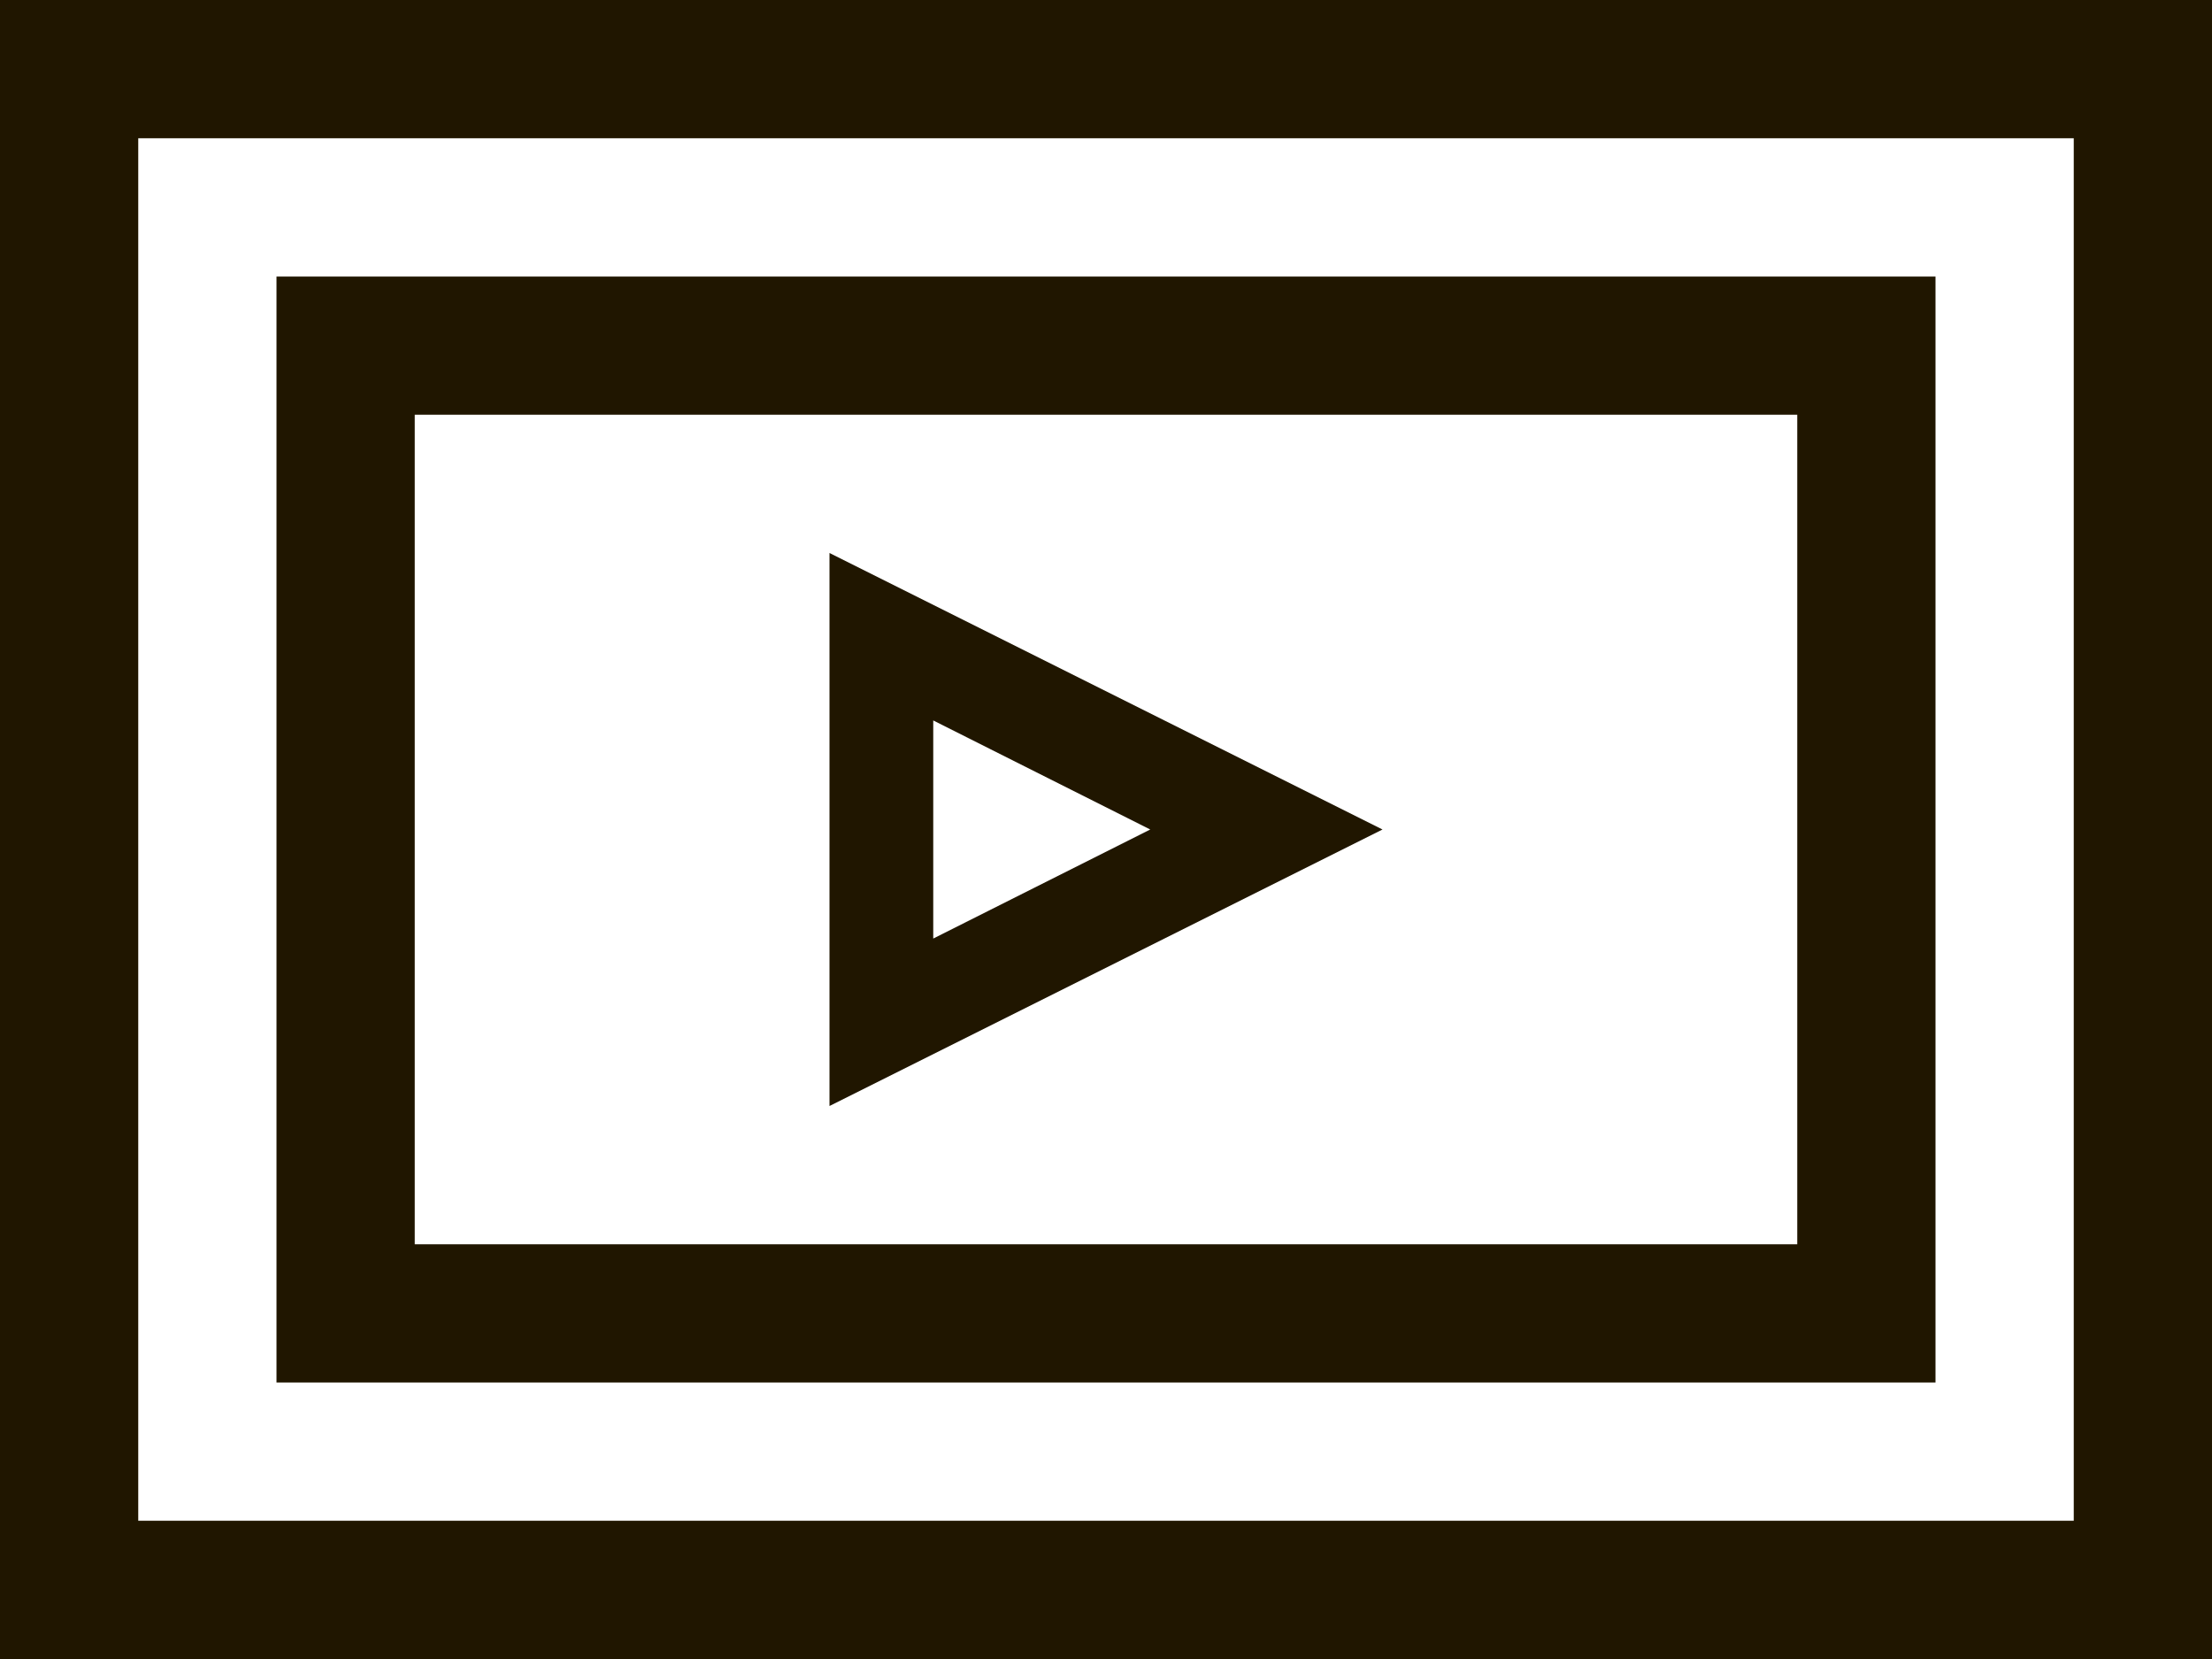 <svg preserveAspectRatio="xMidYMid meet" data-bbox="7.92 17.57 100 75" viewBox="7.92 17.57 100 75" xmlns="http://www.w3.org/2000/svg" data-type="color" role="img" aria-labelledby="svgcid--dfczvo-5kbngr"><defs><style>#comp-kisz3uge svg [data-color="1"] {fill: #ABABAB;}</style></defs><title id="svgcid--dfczvo-5kbngr"></title>
    <g>
        <path d="M7.92 17.57h100v75h-100zm93.75 68.75v-62.5h-87.5v62.5zm-6.25-56.25v50h-75v-50zm-6.25 43.75v-37.5h-62.5v37.5zM45.42 42.57l25 12.5-25 12.5zm4.69 7.57V60l9.81-4.93z" fill="#201600" data-color="1"></path>
    </g>
</svg>
